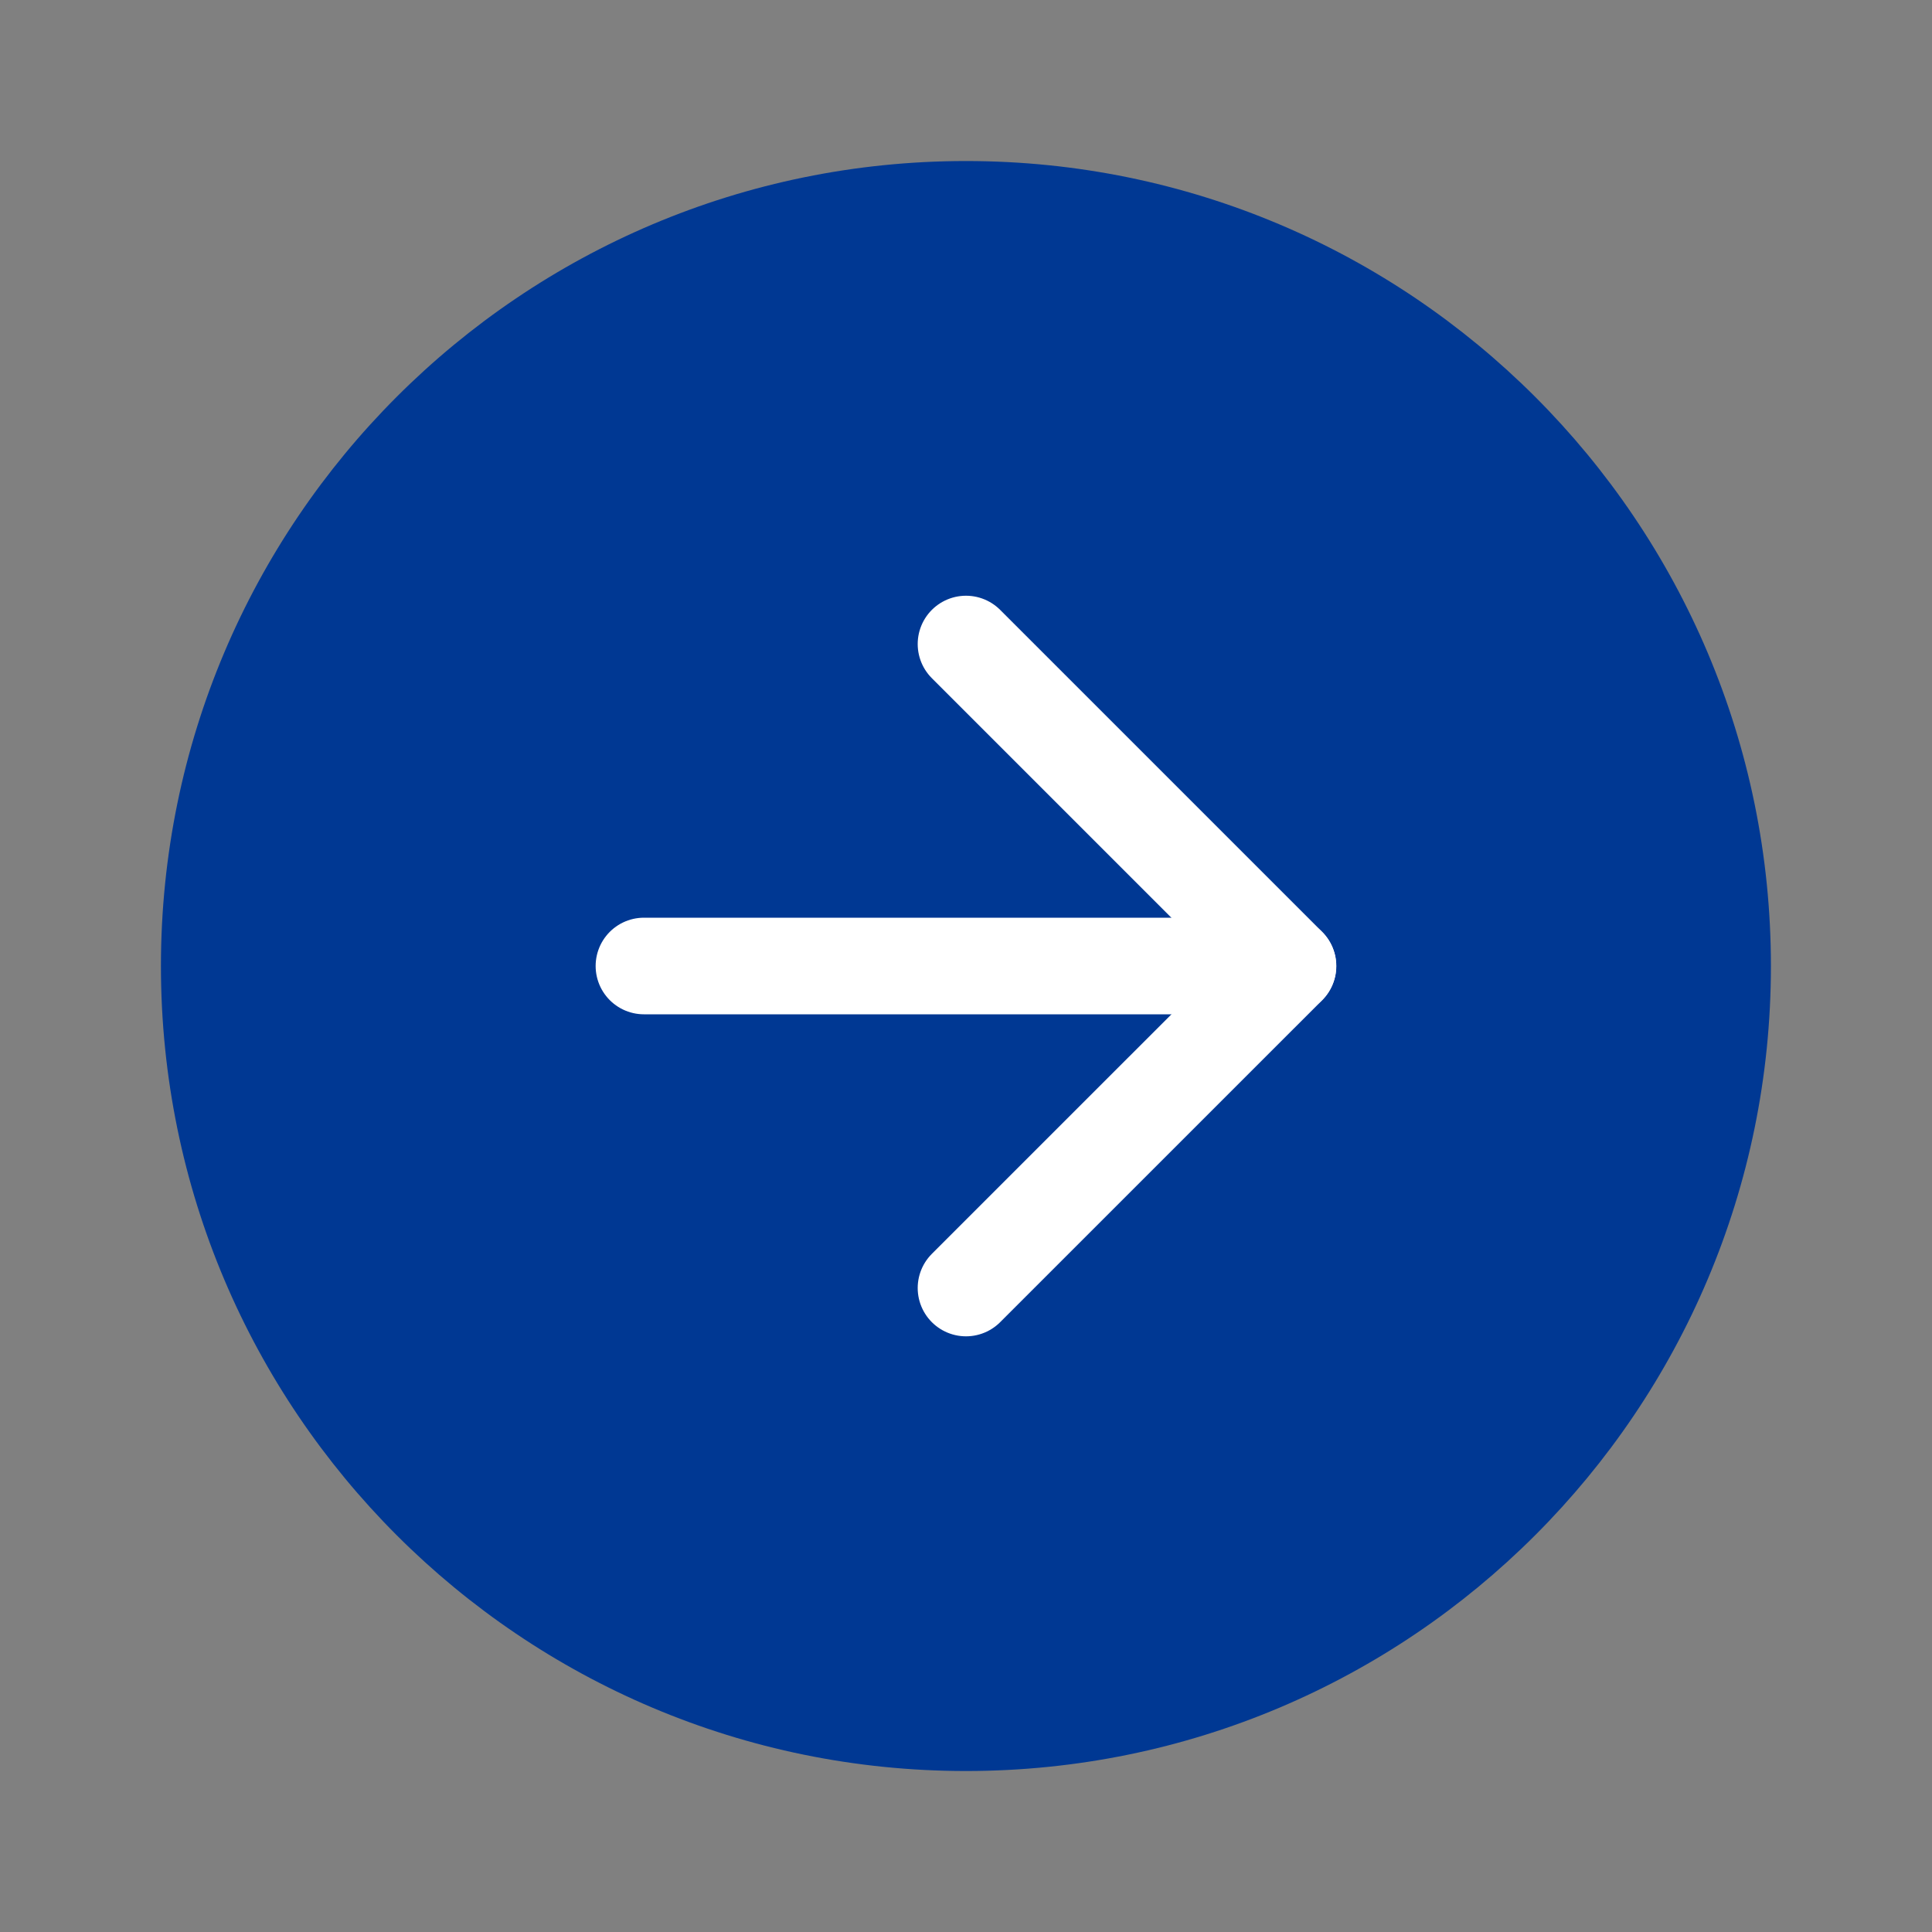 <svg width="40" height="40" viewBox="0 0 40 40" fill="none" xmlns="http://www.w3.org/2000/svg">
<rect x="0" y="0" width="40" height="40" fill="#808080" stroke="none"/>
<path d="M19.999 36.667C29.203 36.667 36.665 29.205 36.665 20.001C36.665 10.796 29.203 3.334 19.999 3.334C10.794 3.334 3.332 10.796 3.332 20.001C3.332 29.205 10.794 36.667 19.999 36.667Z" fill="#003893"/>
<path d="M20 26.667L26.667 20.001L20 13.334" stroke="white" stroke-width="2" stroke-linecap="round" stroke-linejoin="round"/>
<path d="M13.332 20H26.665" stroke="white" stroke-width="2" stroke-linecap="round" stroke-linejoin="round"/>
</svg>
